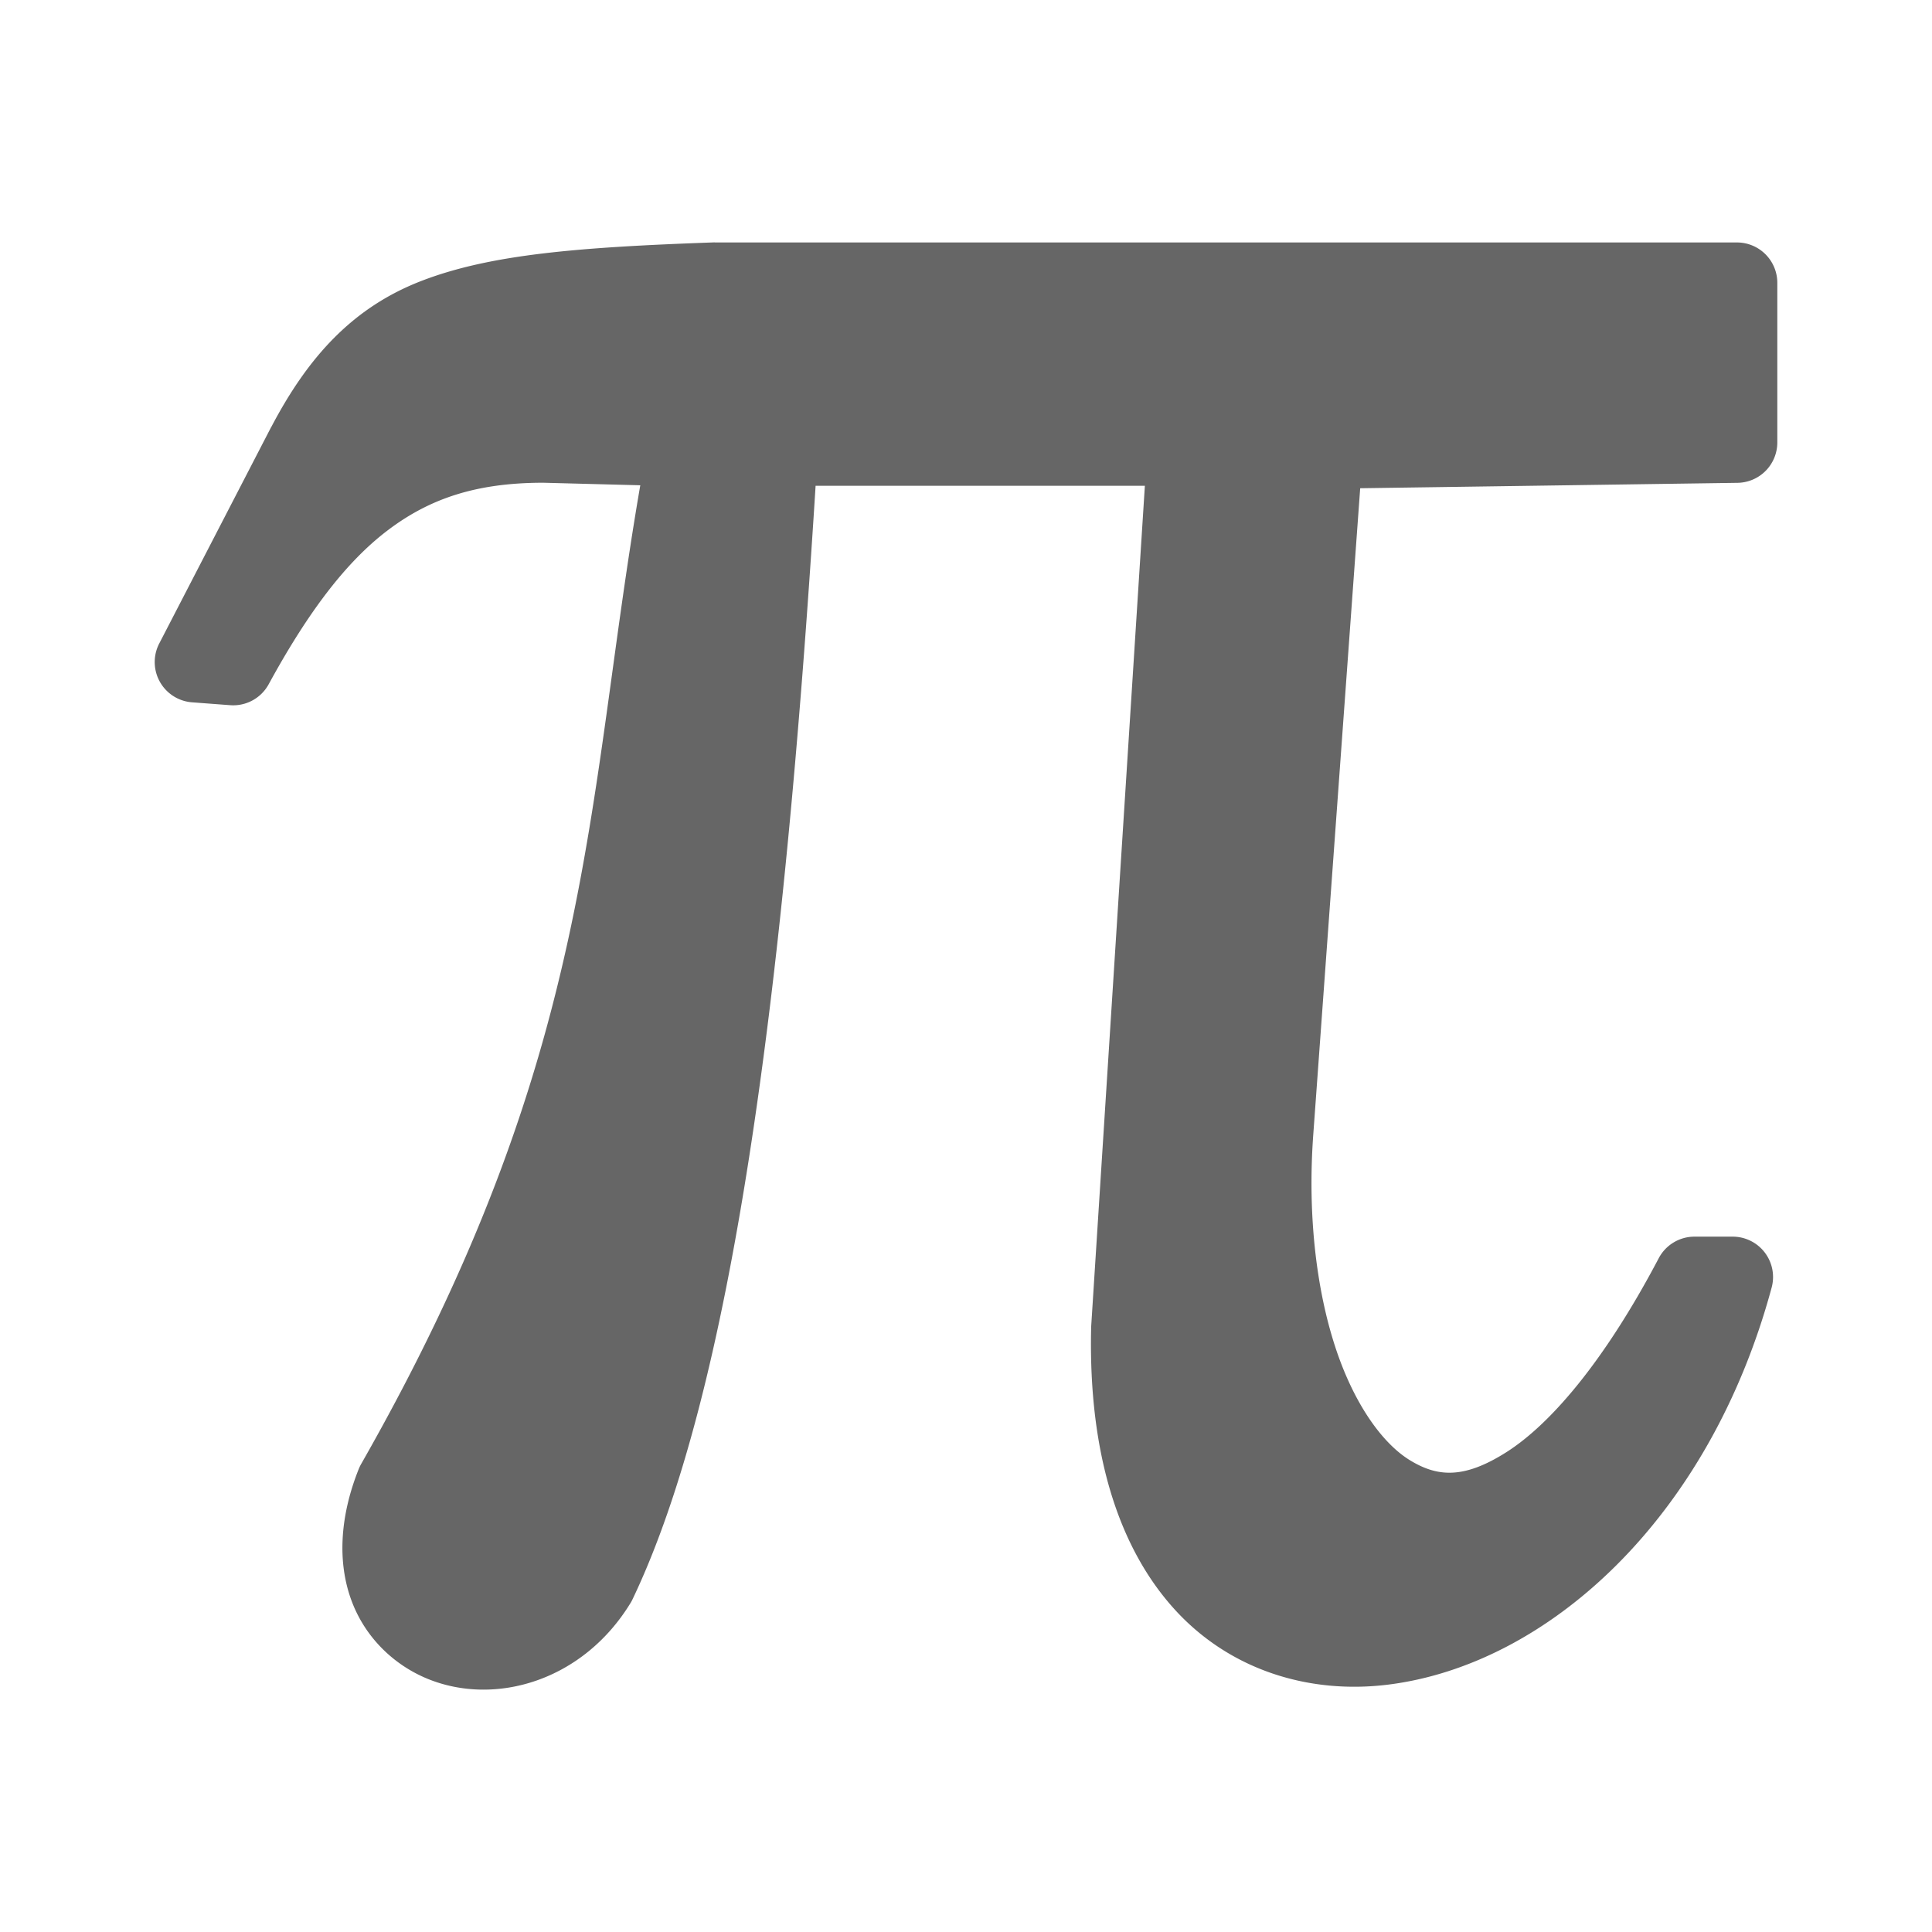 <?xml version="1.0" encoding="UTF-8" standalone="no"?>
<!-- Created with Inkscape (http://www.inkscape.org/) -->

<svg
   xmlns:dc="http://purl.org/dc/elements/1.1/"
   xmlns:cc="http://creativecommons.org/ns#"
   xmlns:rdf="http://www.w3.org/1999/02/22-rdf-syntax-ns#"
   xmlns:svg="http://www.w3.org/2000/svg"
   xmlns="http://www.w3.org/2000/svg"
   xmlns:inkscape="http://www.inkscape.org/namespaces/inkscape"
   version="1.1"
   width="100%"
   height="100%"
   viewBox="0 0 512 512"
   id="svg2">
  <defs
     id="defs4">
    <clipPath
       id="0">
      <path
         d="M 26,0 C 11.603,0 0,11.603 0,26 v 460 c 0,14.397 11.603,26 26,26 h 460 c 14.397,0 26,-11.603 26,-26 V 26 C 512,11.603 500.397,0 486,0 H 26"
         inkscape:connector-curvature="0"
         id="path7" />
    </clipPath>
  </defs>
  <path
     d="M 26,0 C 11.603,0 0,11.603 0,26 v 460 c 0,14.397 11.603,26 26,26 h 460 c 14.397,0 26,-11.603 26,-26 V 26 C 512,11.603 500.397,0 486,0 H 26"
     inkscape:connector-curvature="0"
     id="path9"
     style="fill:none" />
  <g
     clip-path="url(#0)"
     id="g57"
     style="opacity:0.0;color:#000000">
    <path
       d="m 189.44,64.23 c -35.99,1.275 -59.32,3.133 -77.63,10.168 l 353.55,353.55 c 18.305,-7.03 41.638,-8.892 77.63,-10.168 z"
       inkscape:connector-curvature="0"
       id="path59" />
    <path
       d="M 111.81,74.4 C 93.505,81.43 81.64,94.58 71.9,113.147 l 353.55,353.55 c 9.737,-18.567 21.605,-31.713 39.91,-38.747 z"
       inkscape:connector-curvature="0"
       id="path61" />
    <path
       d="m 71.853,113.19 -29.654,57.34 353.55,353.55 29.654,-57.34 z"
       inkscape:connector-curvature="0"
       id="path63" />
    <path
       d="m 50.844,186.12 10.124,0.762 353.55,353.55 -10.124,-0.762 z"
       inkscape:connector-curvature="0"
       id="path65" />
    <path
       d="m 71.18,181.37 c 10.41,-19.09 20.529,-32.514 31.713,-40.941 l 353.55,353.55 c -11.184,8.427 -21.303,21.847 -31.713,40.941 z"
       inkscape:connector-curvature="0"
       id="path67" />
    <path
       d="m 102.89,140.43 c 11.11,-8.375 23.402,-12.445 40.762,-12.498 l 353.55,353.55 c -17.361,0.053 -29.649,4.123 -40.762,12.498 z"
       inkscape:connector-curvature="0"
       id="path69" />
    <path
       d="m 143.66,127.93 h 0.313 l 353.55,353.55 h -0.313 z"
       inkscape:connector-curvature="0"
       id="path71" />
    <path
       d="m 143.97,127.93 25.712,0.671 353.55,353.55 -25.712,-0.671 z"
       inkscape:connector-curvature="0"
       id="path73" />
    <path
       d="M 169.68,128.6 C 155.044,213.29 157.939,278.85 95.64,388.09 L 449.19,741.64 C 511.49,632.4 508.6,566.85 523.23,482.15 z"
       inkscape:connector-curvature="0"
       id="path75" />
    <path
       d="m 95.01,389.43 c -5.03,12.659 -5.552,24.648 -1.927,34.573 l 353.55,353.55 c -3.626,-9.925 -3.103,-21.914 1.927,-34.573 z"
       inkscape:connector-curvature="0"
       id="path77" />
    <path
       d="m 93.08,424.01 c 1.829,5.02 4.702,9.376 8.254,12.928 l 353.55,353.55 c -3.552,-3.552 -6.425,-7.908 -8.254,-12.928 z"
       inkscape:connector-curvature="0"
       id="path79" />
    <path
       d="m 101.34,436.93 c 3.476,3.476 7.602,6.183 12.04,7.991 l 353.55,353.55 c -4.435,-1.808 -8.561,-4.515 -12.04,-7.991 z"
       inkscape:connector-curvature="0"
       id="path81" />
    <path
       d="m 113.37,444.92 c 17.934,7.309 41.19,0.508 53.797,-20.246 l 353.55,353.55 c -12.606,20.755 -35.863,27.555 -53.797,20.246 z"
       inkscape:connector-curvature="0"
       id="path83" />
    <path
       d="m 167.66,423.74 c 26.19,-54.903 39.964,-159.14 48.47,-295 l 353.55,353.55 c -8.501,135.87 -22.278,240.1 -48.47,295 z"
       inkscape:connector-curvature="0"
       id="path85" />
    <path
       d="m 216.13,128.74 h 87.26 l 353.55,353.55 h -87.26 z"
       inkscape:connector-curvature="0"
       id="path87" />
    <path
       d="M 303.39,128.74 289.146,351.77 642.696,705.32 656.94,482.29 z"
       inkscape:connector-curvature="0"
       id="path89" />
    <path
       d="m 289.14,352.22 c -0.707,33.06 7.356,57.984 22.08,74.23 L 664.77,780 c -14.727,-16.246 -22.79,-41.17 -22.08,-74.23 z"
       inkscape:connector-curvature="0"
       id="path91" />
    <path
       d="m 311.23,426.45 c 0.69,0.76 1.394,1.499 2.111,2.216 l 353.55,353.55 C 666.174,781.499 665.47,780.76 664.78,780 z"
       inkscape:connector-curvature="0"
       id="path93" />
    <path
       d="m 313.34,428.66 c 14.593,14.593 34.71,20.288 54.688,17.757 l 353.55,353.55 c -19.977,2.531 -40.09,-3.163 -54.688,-17.757 z"
       inkscape:connector-curvature="0"
       id="path95" />
    <path
       d="m 368.02,446.42 c 41.918,-5.303 84.81,-43.655 101.46,-105.17 L 823.03,694.8 c -16.65,61.51 -59.54,99.86 -101.46,105.17 z"
       inkscape:connector-curvature="0"
       id="path97" />
    <path
       d="m 459.14,327.73 h -10.08 l 353.55,353.55 h 10.08 z"
       inkscape:connector-curvature="0"
       id="path99" />
    <path
       d="m 439.56,333.46 c -14.763,28.03 -29.07,44.21 -40.36,51.38 l 353.55,353.55 c 11.286,-7.17 25.596,-23.347 40.36,-51.38 z"
       inkscape:connector-curvature="0"
       id="path101" />
    <path
       d="m 399.2,384.84 c -11.291,7.168 -18.302,6.602 -25.621,2.106 l 353.55,353.55 c 7.32,4.496 14.33,5.062 25.621,-2.106 z"
       inkscape:connector-curvature="0"
       id="path103" />
    <path
       d="m 373.58,386.94 c -1.728,-1.062 -3.469,-2.461 -5.186,-4.178 l 353.55,353.55 c 1.717,1.717 3.459,3.116 5.186,4.178 z"
       inkscape:connector-curvature="0"
       id="path105" />
    <path
       d="m 368.39,382.77 c -5.557,-5.557 -10.858,-14.445 -14.613,-26.01 l 353.55,353.55 c 3.755,11.568 9.06,20.457 14.613,26.01 z"
       inkscape:connector-curvature="0"
       id="path107" />
    <path
       d="m 353.78,356.75 c -4.912,-15.13 -7.237,-34.483 -5.824,-55.18 l 353.55,353.55 c -1.413,20.702 0.912,40.05 5.824,55.18 z"
       inkscape:connector-curvature="0"
       id="path109" />
    <path
       d="m 347.96,301.57 c 0.002,-0.014 -0.002,-0.029 0,-0.045 l 353.55,353.55 c -0.002,0.016 0.002,0.031 0,0.045 z"
       inkscape:connector-curvature="0"
       id="path111" />
    <path
       d="M 347.96,301.52 360.458,129.38 714.008,482.93 701.51,655.07 z"
       inkscape:connector-curvature="0"
       id="path113" />
    <path
       d="m 360.45,129.38 99.97,-1.433 353.55,353.55 -99.97,1.433 z"
       inkscape:connector-curvature="0"
       id="path115" />
    <path
       d="M 471,117.24 V 74.95 L 824.55,428.5 v 42.29 z"
       inkscape:connector-curvature="0"
       id="path117" />
    <path
       d="M 460.29,64.25 H 189.82 L 543.37,417.8 h 270.47 z"
       inkscape:connector-curvature="0"
       id="path119" />
  </g>
  <path
     d="m 189.44,64.23 c -35.99,1.275 -59.32,3.133 -77.63,10.168 -18.305,7.03 -30.17,20.18 -39.91,38.747 a 10.701,10.701 0 0 0 -0.045,0.045 l -29.654,57.34 a 10.701,10.701 0 0 0 8.645,15.588 l 10.124,0.762 a 10.701,10.701 0 0 0 10.213,-5.51 c 10.41,-19.09 20.529,-32.514 31.713,-40.941 11.11,-8.375 23.402,-12.445 40.762,-12.498 h 0.313 l 25.712,0.671 c -14.636,84.69 -11.741,150.25 -74.04,259.49 a 10.701,10.701 0 0 0 -0.627,1.344 c -5.03,12.659 -5.552,24.648 -1.927,34.573 3.618,9.932 11.324,17.263 20.292,20.919 17.934,7.309 41.19,0.508 53.797,-20.246 a 10.701,10.701 0 0 0 0.493,-0.941 c 26.19,-54.903 39.964,-159.14 48.47,-295 h 87.26 l -14.244,223.03 a 10.701,10.701 0 0 0 0,0.448 c -0.707,33.06 7.356,57.984 22.08,74.23 14.727,16.23 35.84,22.629 56.799,19.973 41.918,-5.303 84.81,-43.655 101.46,-105.17 a 10.701,10.701 0 0 0 -10.347,-13.528 h -10.08 a 10.701,10.701 0 0 0 -9.496,5.734 c -14.763,28.03 -29.07,44.21 -40.36,51.38 -11.291,7.168 -18.302,6.602 -25.621,2.106 -7.32,-4.498 -14.884,-15.05 -19.8,-30.19 -4.912,-15.13 -7.237,-34.483 -5.824,-55.18 0.002,-0.014 -0.002,-0.029 0,-0.045 l 12.498,-172.14 99.97,-1.433 a 10.701,10.701 0 0 0 10.571,-10.706 v -42.29 A 10.701,10.701 0 0 0 460.301,64.255 h -270.47 a 10.701,10.701 0 0 0 -0.403,0"
     inkscape:connector-curvature="0"
     id="path121"
     style="color:#000000;fill:#666666" />
</svg>
